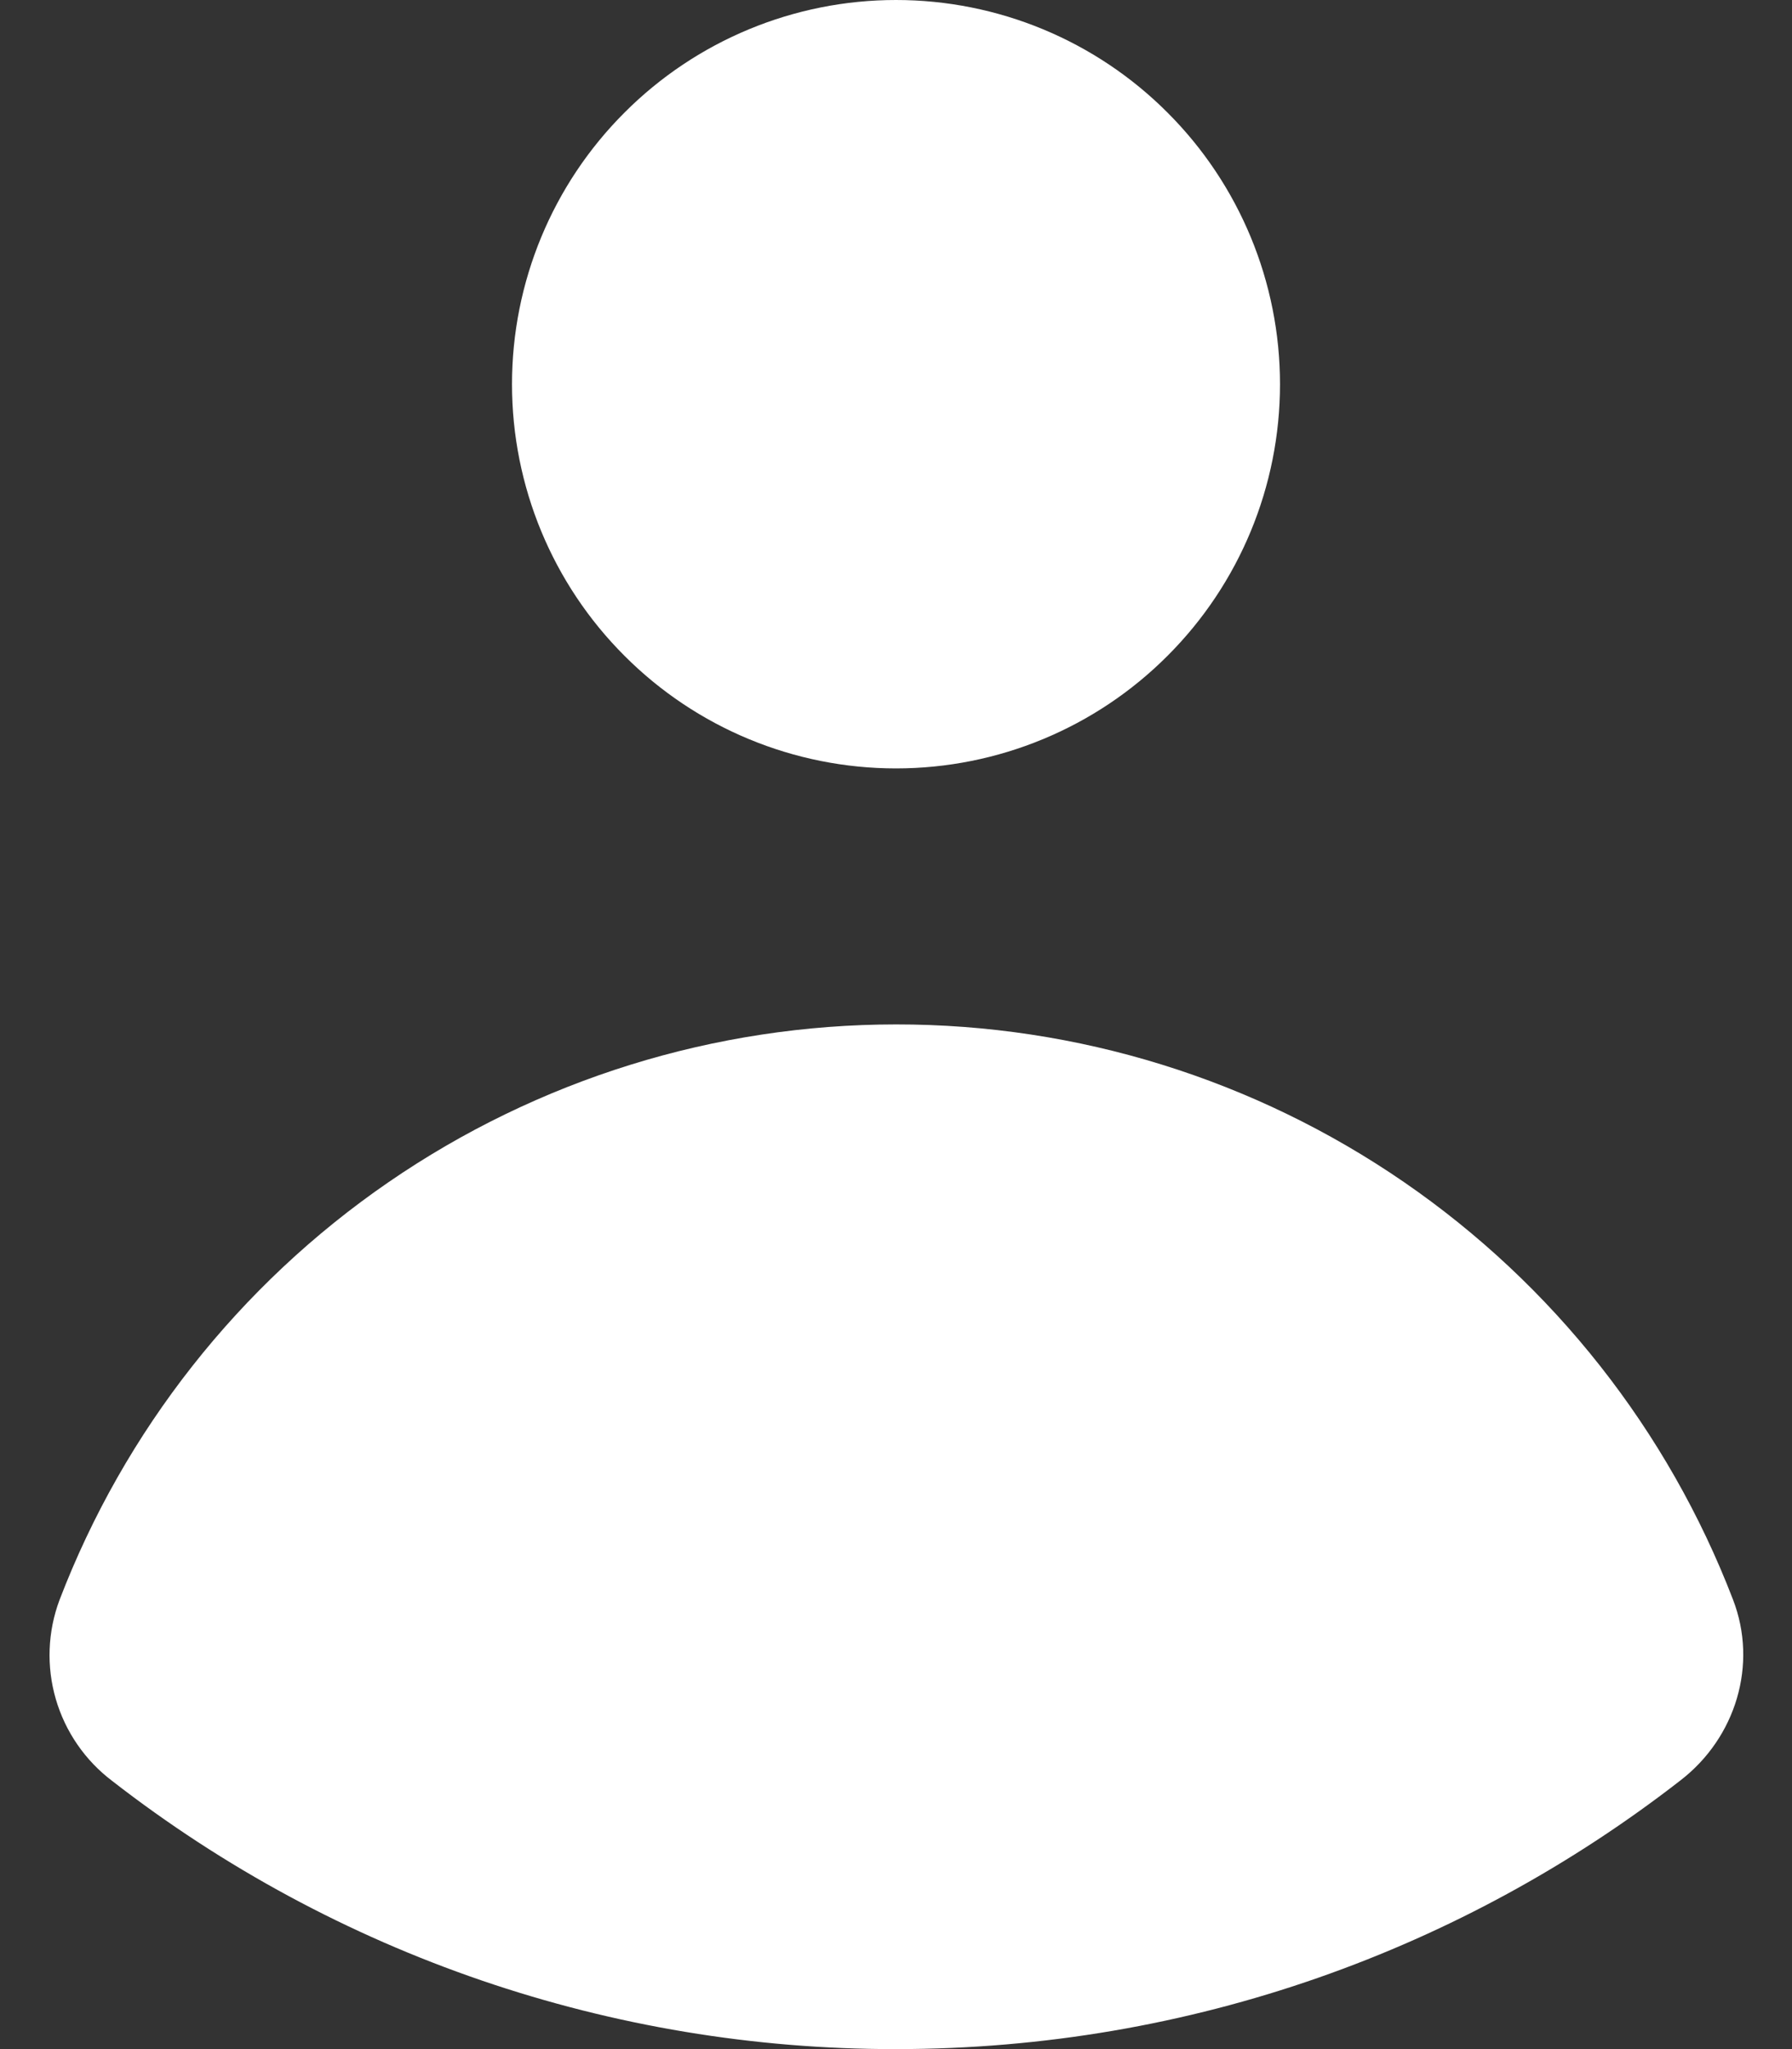 <svg width="14" height="16" viewBox="0 0 14 16" fill="none" xmlns="http://www.w3.org/2000/svg">
<rect x="0" y="0" width="14" height="16" fill="#333333" stroke="none"/>
<path d="M7 6C7.796 6 8.559 5.684 9.121 5.121C9.684 4.559 10 3.796 10 3C10 2.204 9.684 1.441 9.121 0.879C8.559 0.316 7.796 0 7 0C6.204 0 5.441 0.316 4.879 0.879C4.316 1.441 4 2.204 4 3C4 3.796 4.316 4.559 4.879 5.121C5.441 5.684 6.204 6 7 6ZM0.465 12.493C0.372 12.741 0.362 13.013 0.436 13.267C0.51 13.521 0.664 13.745 0.875 13.905C2.626 15.266 4.782 16.003 7 16C9.31 16 11.438 15.216 13.131 13.9C13.561 13.567 13.735 12.997 13.539 12.49C13.031 11.168 12.134 10.031 10.967 9.229C9.8 8.427 8.417 7.998 7.001 7.999C5.585 7.999 4.202 8.429 3.035 9.231C1.868 10.033 0.972 11.171 0.465 12.493Z" fill="white"/>
</svg>
